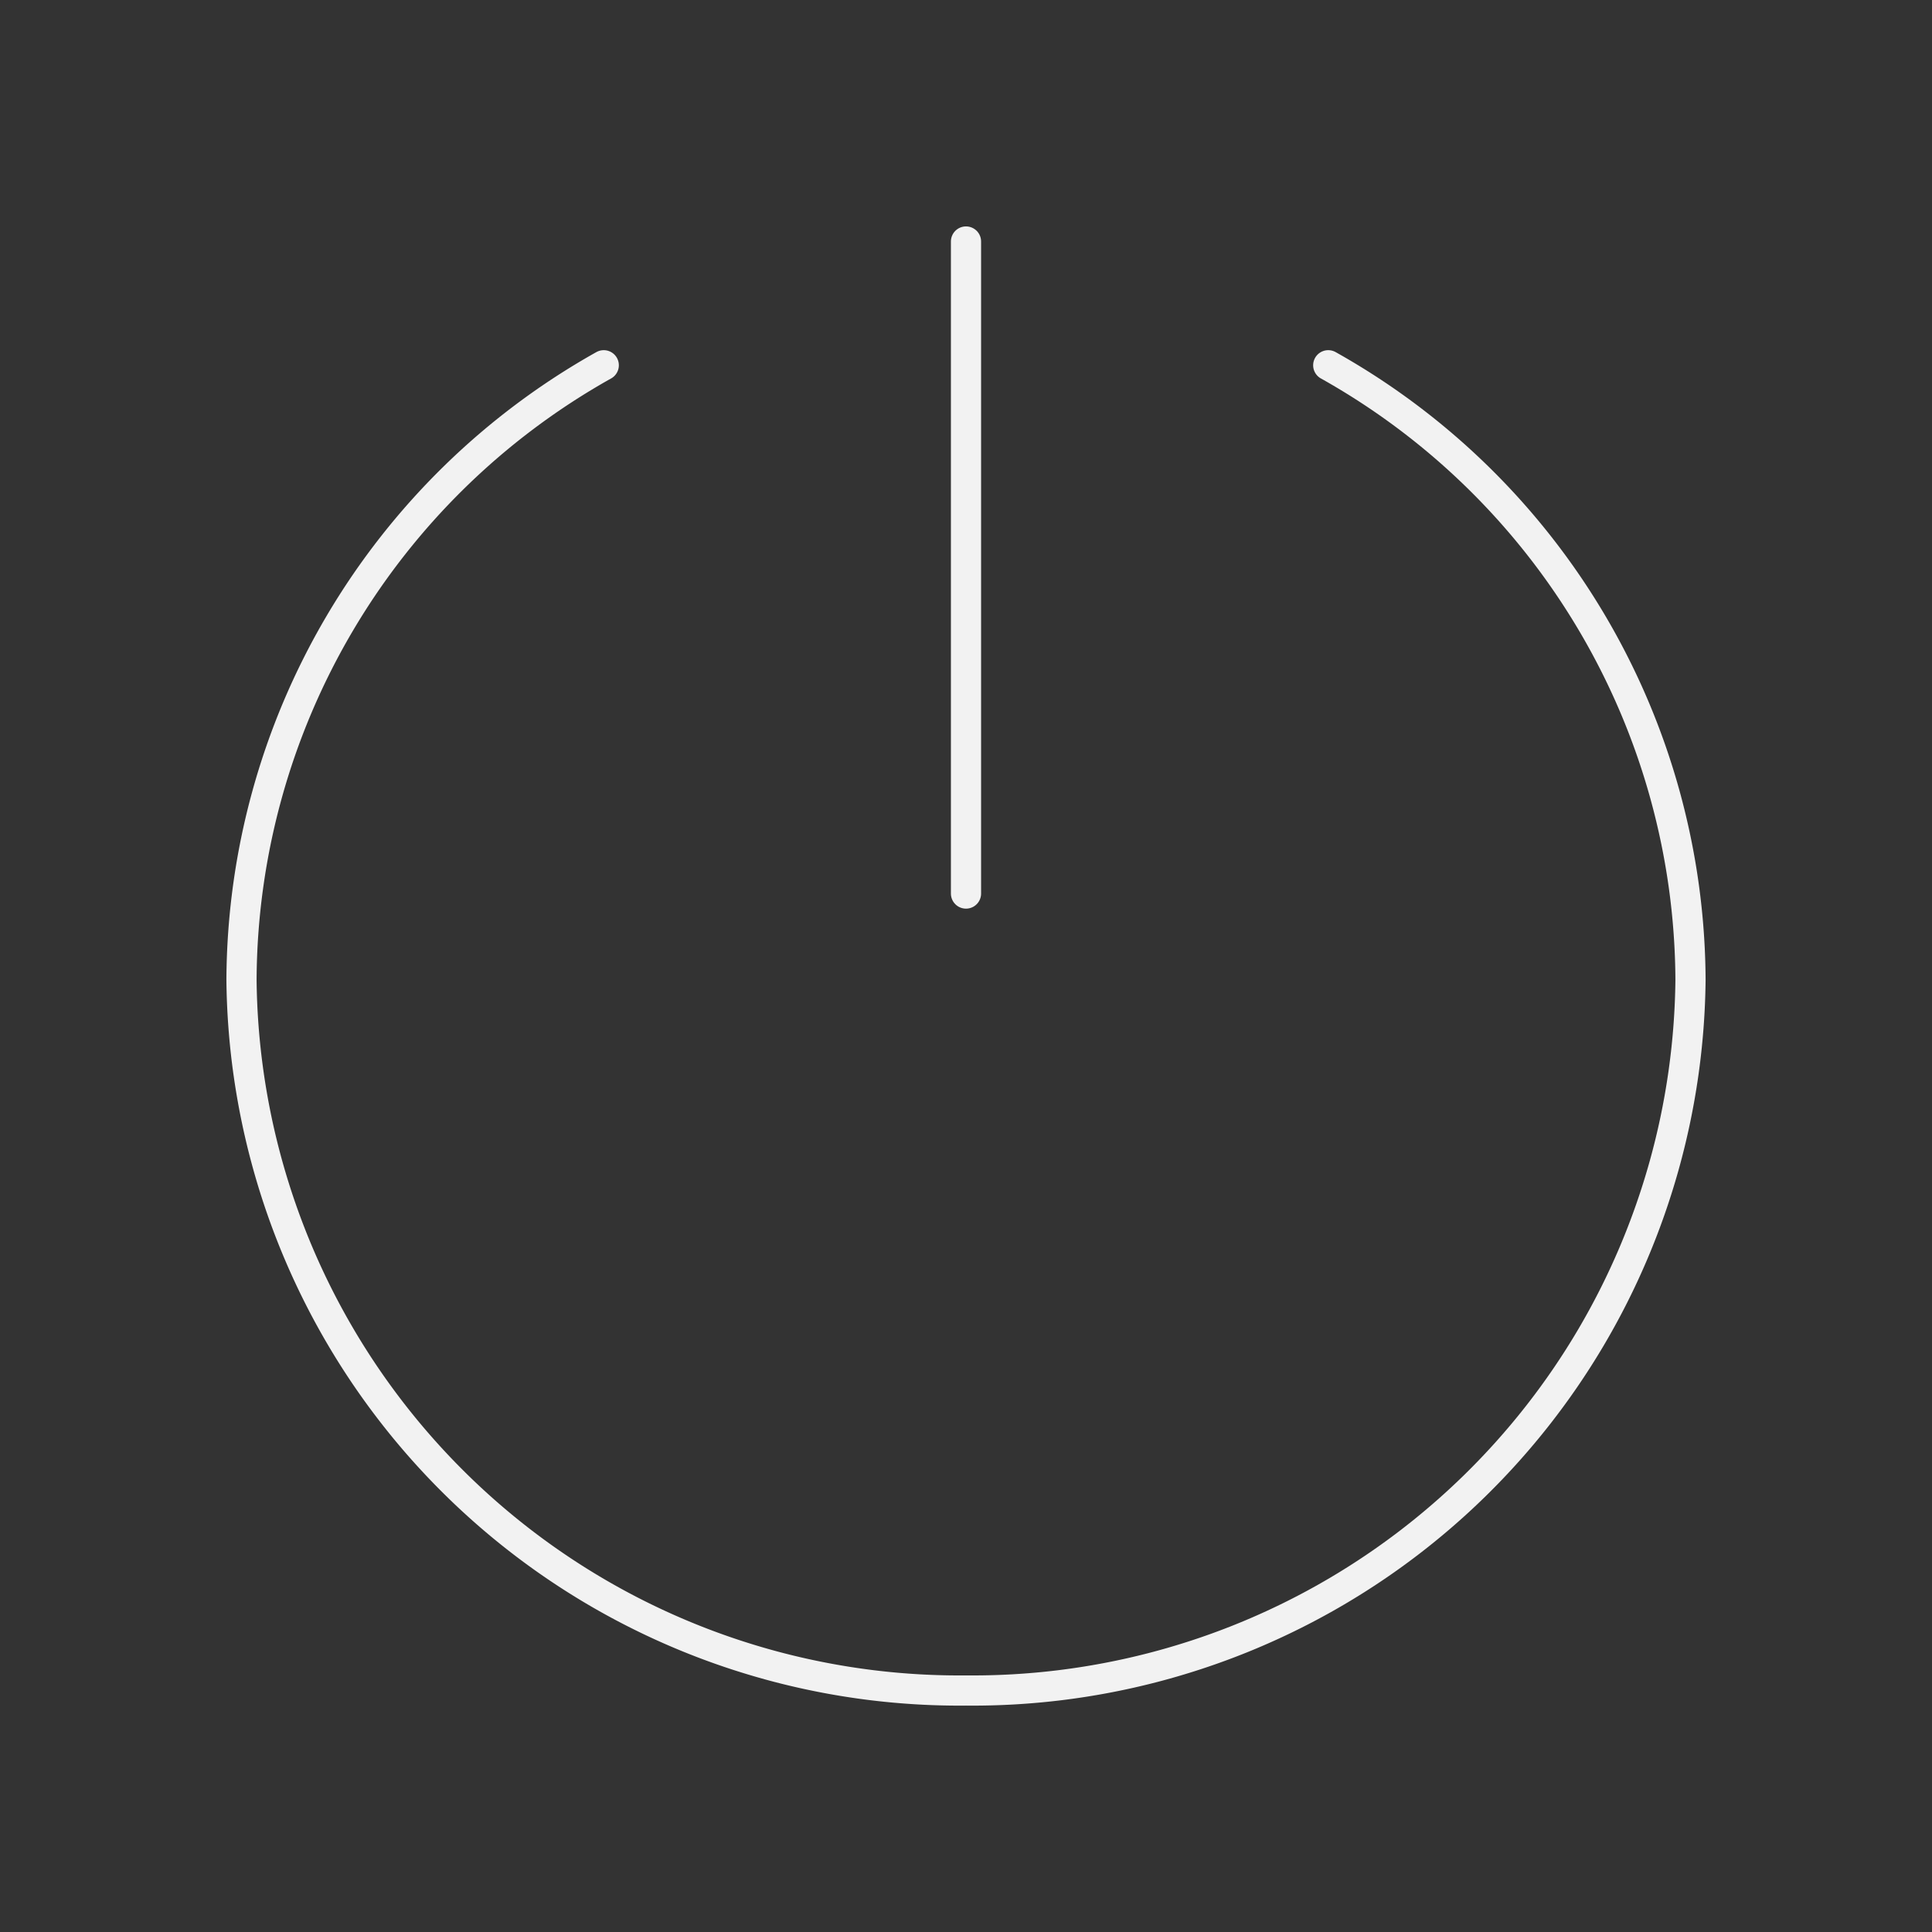 <svg xmlns="http://www.w3.org/2000/svg" viewBox="0 0 64 64"><rect x="0" y="0" width="64" height="64" fill="#333333" stroke="none"/><defs><style>.cls-1,.cls-2{fill:none;}.cls-2{stroke:#f2f2f2;stroke-linecap:round;stroke-linejoin:round;}</style></defs><g id="Layer_2" data-name="Layer 2"><g id="Layer_12" data-name="Layer 12"><rect class="cls-1" width="64" height="64"/><path class="cls-2" d="M20,12.1A23.46,23.46,0,0,0,8,32.46,23.78,23.78,0,0,0,32,56,23.78,23.78,0,0,0,56,32.46,23.46,23.46,0,0,0,44,12.1"/><line class="cls-2" x1="32" y1="8" x2="32" y2="29.6"/></g></g></svg>